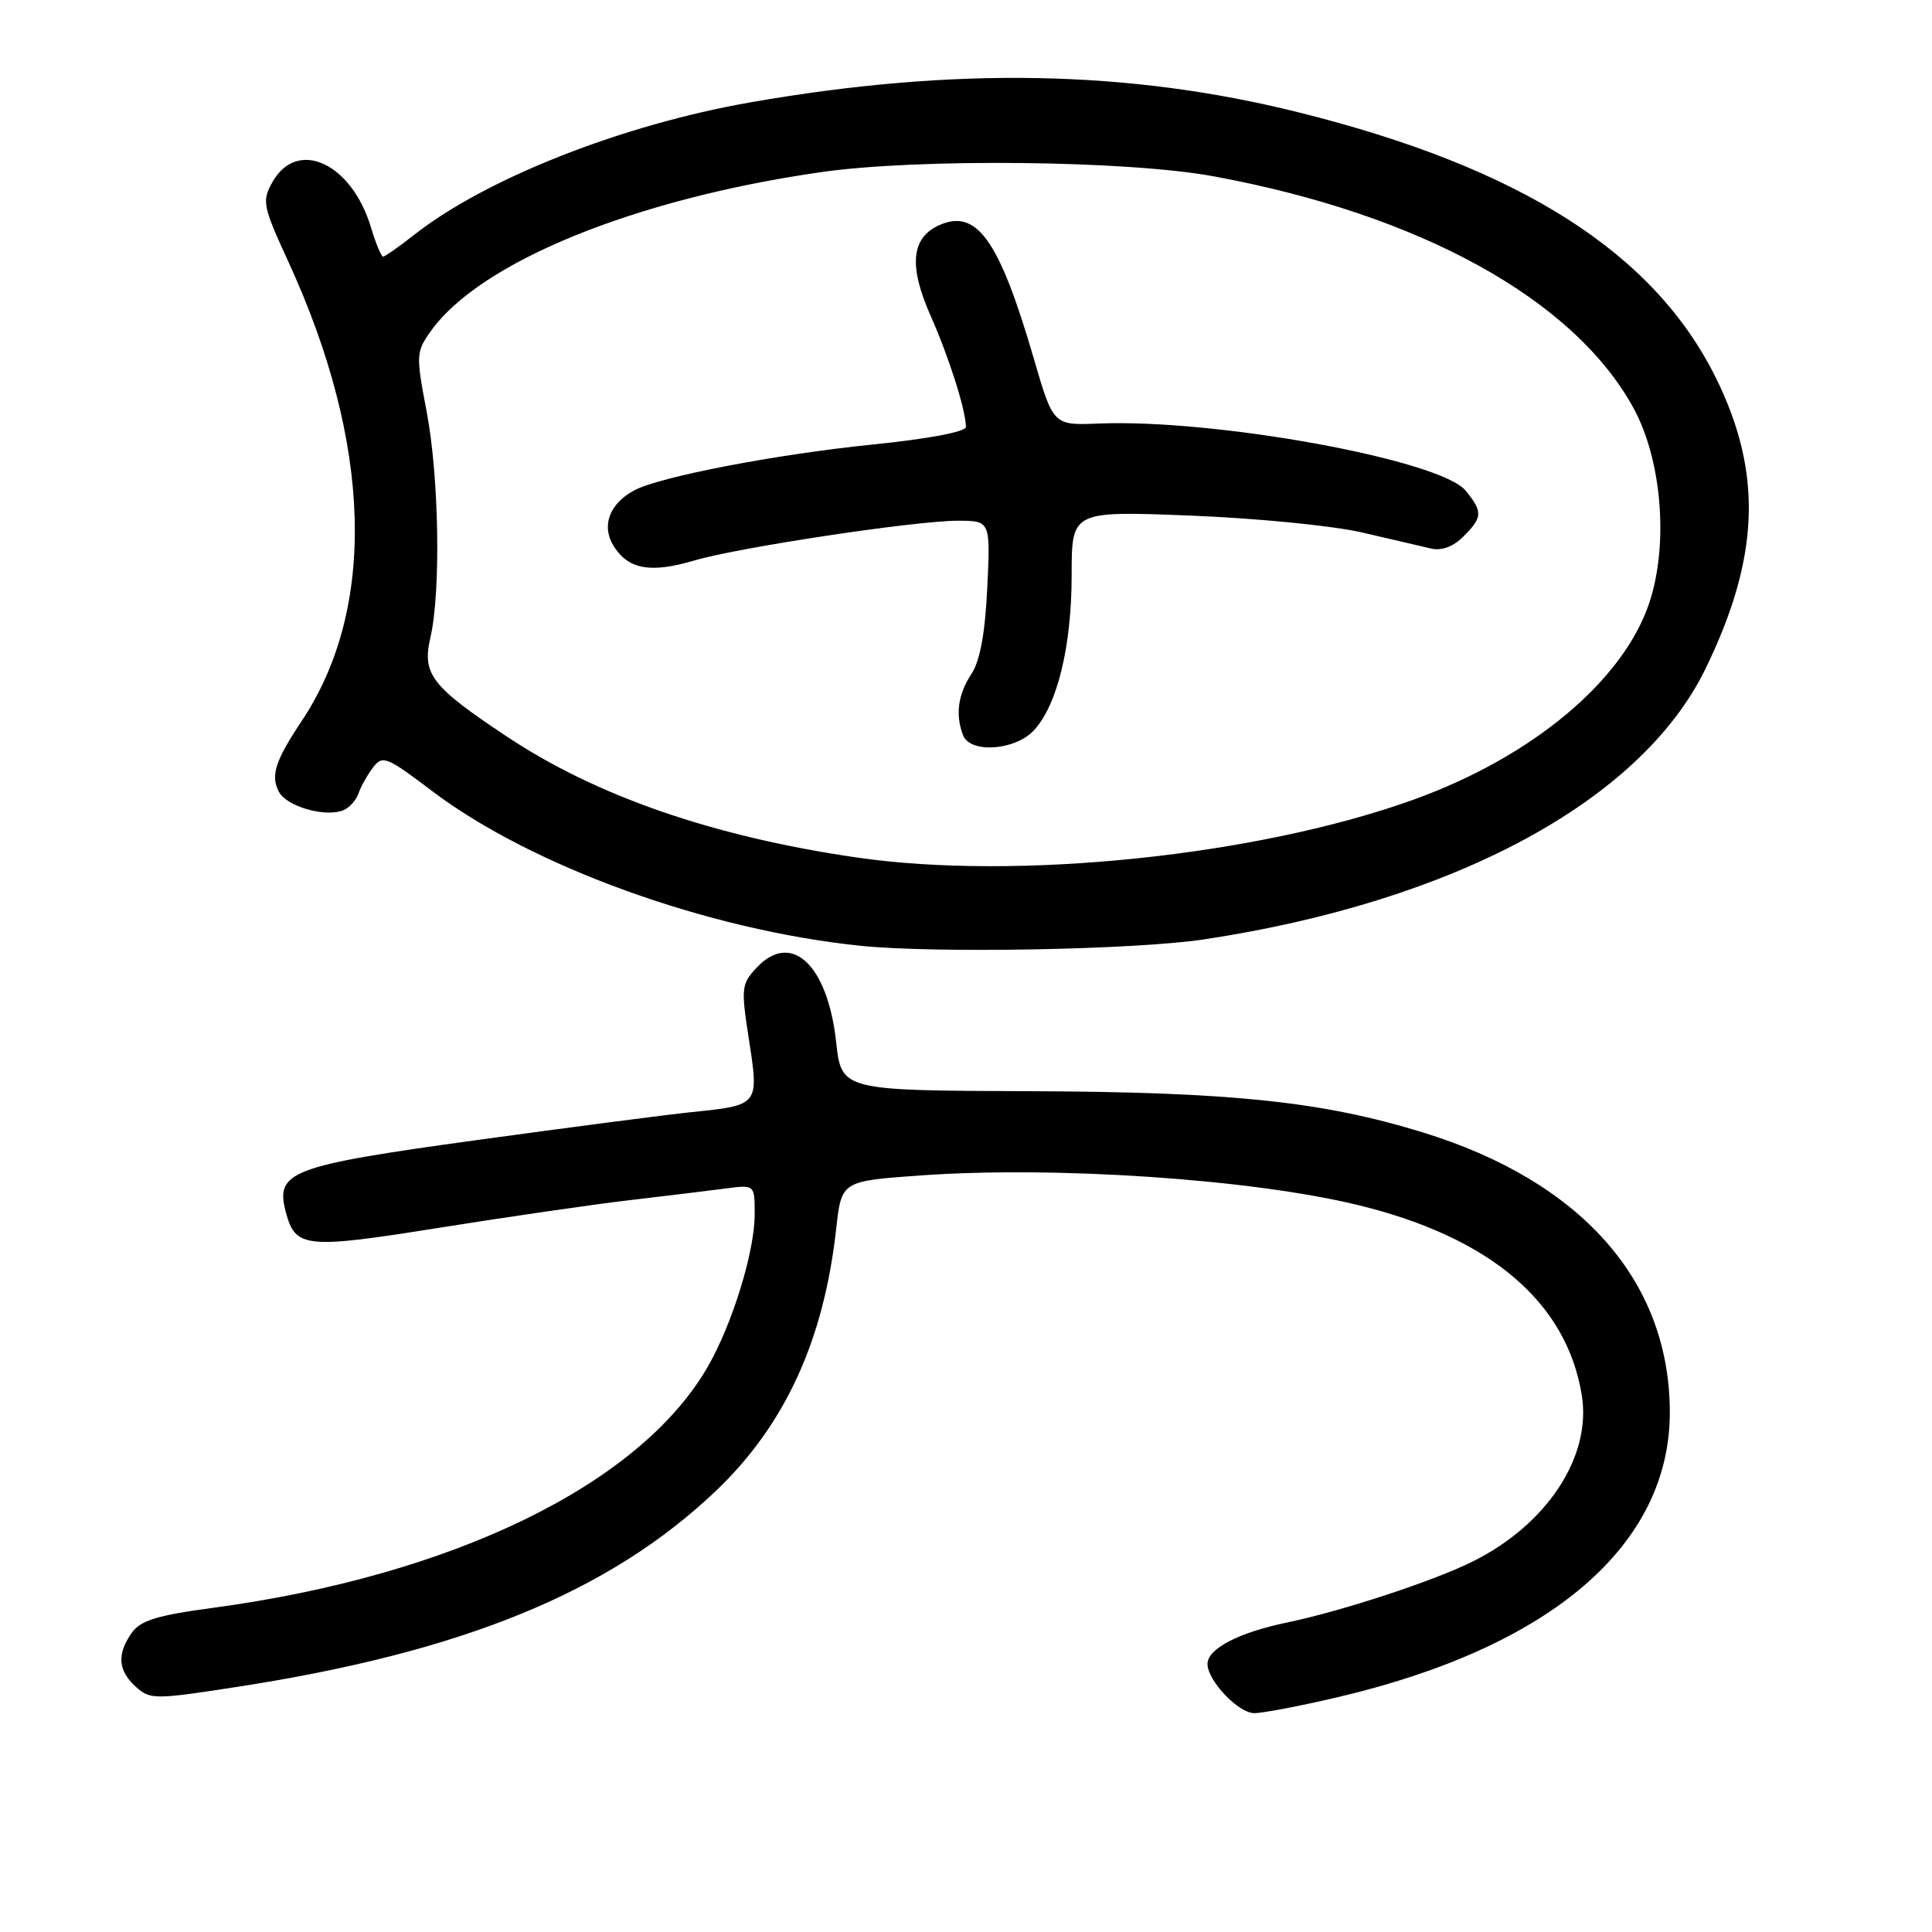 <?xml version="1.0" encoding="UTF-8" standalone="no"?>
<!DOCTYPE svg PUBLIC "-//W3C//DTD SVG 1.1//EN" "http://www.w3.org/Graphics/SVG/1.1/DTD/svg11.dtd" >
<svg xmlns="http://www.w3.org/2000/svg" xmlns:xlink="http://www.w3.org/1999/xlink" version="1.1" viewBox="0 0 256 256">
 <g >
 <path fill="currentColor"
d=" M 177.28 224.88 C 205.61 218.23 221.34 204.68 221.26 187.00 C 221.18 169.68 209.50 156.50 188.50 150.04 C 175.20 145.95 163.15 144.69 136.50 144.59 C 111.50 144.50 111.50 144.50 110.79 138.04 C 109.66 127.82 104.86 123.33 100.27 128.21 C 98.23 130.39 98.17 130.89 99.25 137.83 C 100.58 146.45 100.58 146.45 91.66 147.36 C 88.27 147.71 75.38 149.39 63.00 151.09 C 38.35 154.49 36.43 155.23 37.89 160.68 C 39.15 165.37 40.50 165.51 58.11 162.70 C 67.13 161.26 78.55 159.60 83.50 159.02 C 88.45 158.44 94.19 157.74 96.25 157.47 C 100.00 156.98 100.00 156.98 100.00 160.90 C 100.00 165.91 96.97 175.67 93.66 181.31 C 84.57 196.82 59.91 208.78 28.20 213.05 C 20.80 214.04 18.61 214.72 17.45 216.37 C 15.47 219.20 15.63 221.35 17.98 223.49 C 19.88 225.21 20.45 225.21 31.16 223.56 C 61.24 218.95 80.77 210.97 94.86 197.55 C 104.02 188.82 109.17 177.60 110.80 162.81 C 111.50 156.50 111.50 156.50 122.00 155.75 C 139.91 154.48 165.88 156.24 180.00 159.69 C 197.51 163.96 207.63 172.58 209.60 184.92 C 210.89 192.98 205.07 201.89 195.30 206.83 C 190.20 209.41 177.87 213.47 170.54 214.99 C 164.13 216.32 160.00 218.47 160.00 220.48 C 160.00 222.70 164.09 227.00 166.20 227.00 C 167.33 227.00 172.31 226.05 177.28 224.88 Z  M 159.50 124.48 C 192.68 119.48 217.46 106.12 225.98 88.63 C 233.16 73.89 233.58 62.72 227.42 50.18 C 219.23 33.51 201.49 22.20 172.00 14.87 C 149.52 9.27 126.46 8.85 99.50 13.55 C 82.46 16.52 64.38 23.64 54.86 31.13 C 52.85 32.71 51.01 34.00 50.76 34.00 C 50.52 34.00 49.80 32.27 49.16 30.15 C 46.59 21.58 39.37 18.27 36.08 24.16 C 34.69 26.64 34.82 27.31 38.20 34.66 C 49.30 58.79 49.94 80.55 40.00 95.50 C 36.45 100.83 35.82 102.80 36.97 104.94 C 38.00 106.86 43.03 108.31 45.45 107.38 C 46.26 107.07 47.18 106.07 47.49 105.16 C 47.80 104.25 48.67 102.69 49.42 101.71 C 50.69 100.03 51.21 100.24 57.26 104.82 C 70.48 114.82 93.72 123.22 114.00 125.32 C 123.90 126.34 150.38 125.85 159.50 124.48 Z  M 113.50 113.62 C 94.50 110.85 79.01 105.49 67.12 97.57 C 57.15 90.94 55.91 89.33 57.03 84.49 C 58.43 78.42 58.18 63.10 56.52 54.46 C 55.10 47.04 55.13 46.63 57.09 43.87 C 63.61 34.72 84.08 26.37 108.71 22.82 C 121.56 20.96 149.40 21.25 160.85 23.37 C 188.25 28.43 208.62 39.69 216.48 54.13 C 220.21 61.00 221.11 72.14 218.55 79.85 C 215.12 90.17 203.08 100.25 187.41 105.92 C 166.77 113.39 134.76 116.72 113.50 113.62 Z  M 136.99 96.78 C 140.10 93.45 142.00 85.62 142.00 76.17 C 142.00 67.70 142.00 67.70 157.75 68.32 C 166.46 68.66 176.63 69.66 180.50 70.56 C 184.35 71.45 188.47 72.41 189.65 72.69 C 191.02 73.01 192.57 72.43 193.90 71.10 C 196.46 68.54 196.49 67.83 194.22 65.03 C 190.92 60.94 161.12 55.49 145.59 56.12 C 139.56 56.37 139.56 56.37 136.96 47.43 C 132.39 31.75 129.41 27.58 124.40 29.86 C 120.74 31.53 120.40 35.26 123.29 41.79 C 125.74 47.31 127.98 54.36 127.99 56.57 C 128.00 57.21 123.02 58.15 115.75 58.89 C 102.88 60.19 87.45 63.16 84.05 64.97 C 80.68 66.78 79.62 69.77 81.40 72.49 C 83.35 75.47 86.28 75.96 92.00 74.27 C 97.84 72.54 121.23 69.01 126.87 69.00 C 131.24 69.00 131.24 69.00 130.82 77.87 C 130.53 83.95 129.86 87.56 128.70 89.34 C 126.93 92.03 126.57 94.72 127.61 97.42 C 128.54 99.86 134.50 99.46 136.99 96.78 Z "/>
</g>
</svg>